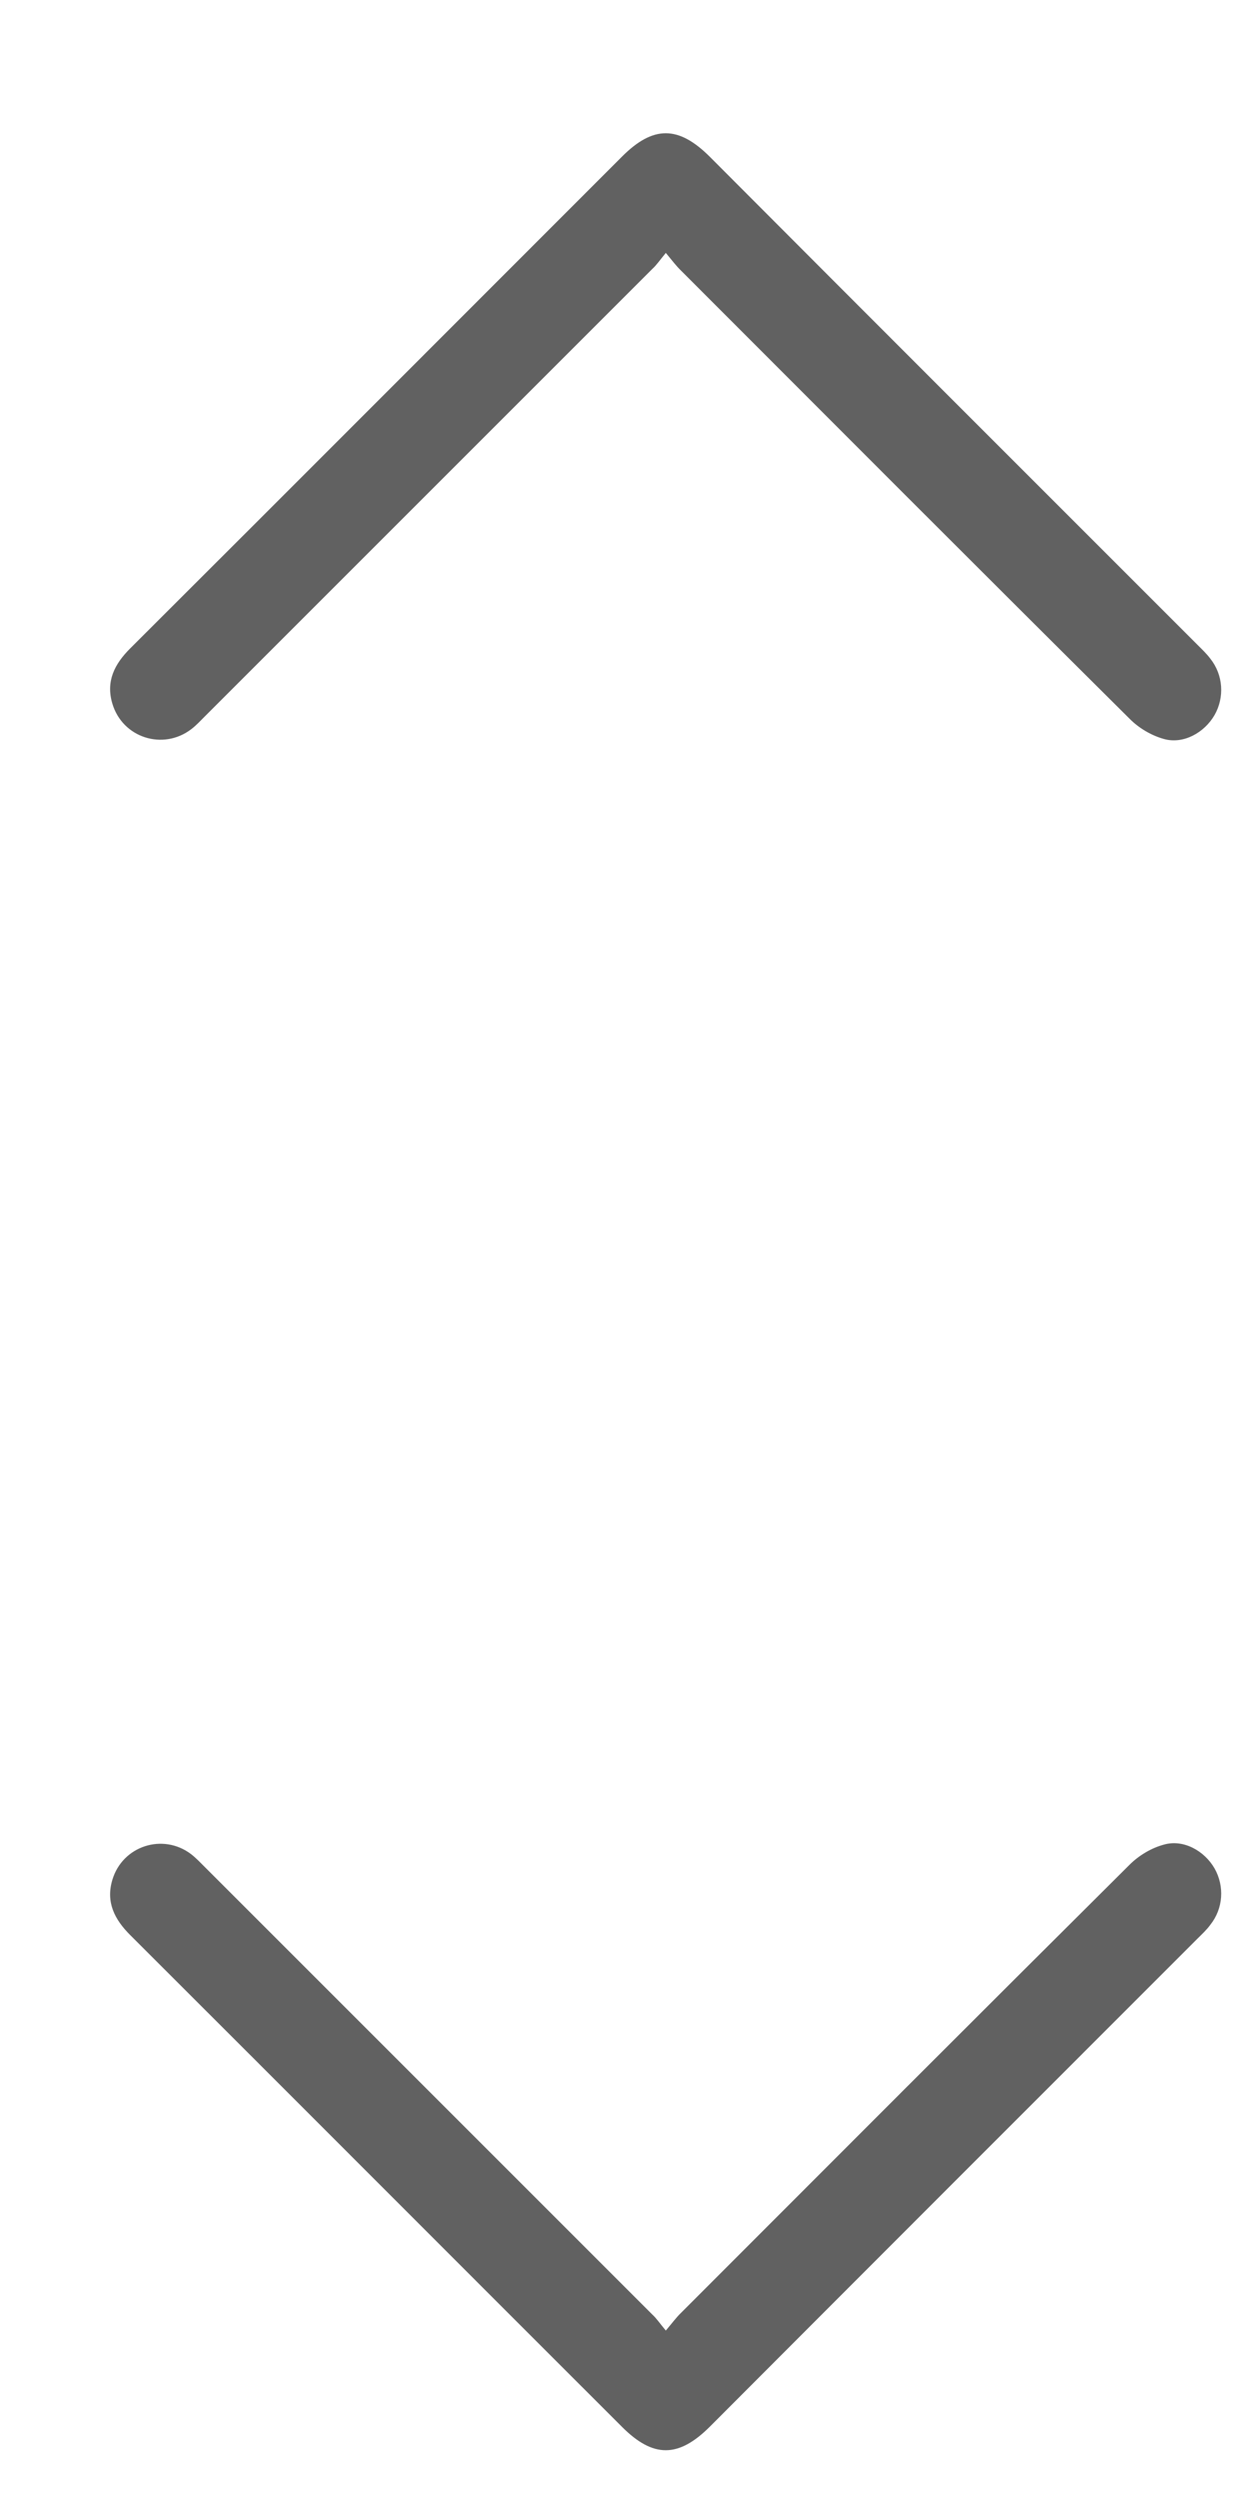 <svg width="9" height="18" viewBox="0 0 9 18" fill="none" xmlns="http://www.w3.org/2000/svg">
<path d="M4.794 16.78C4.842 16.723 4.869 16.686 4.903 16.653C5.978 15.577 7.054 14.499 8.133 13.426C8.199 13.36 8.29 13.305 8.381 13.281C8.521 13.241 8.672 13.326 8.745 13.453C8.817 13.581 8.808 13.741 8.714 13.859C8.687 13.896 8.654 13.926 8.621 13.959C7.451 15.129 6.281 16.299 5.112 17.471C4.885 17.698 4.703 17.698 4.479 17.474C3.297 16.293 2.118 15.111 0.937 13.932C0.825 13.82 0.761 13.696 0.809 13.535C0.882 13.29 1.173 13.196 1.376 13.35C1.412 13.378 1.443 13.411 1.476 13.444C2.549 14.517 3.624 15.592 4.697 16.665C4.727 16.692 4.751 16.729 4.794 16.78Z" fill="#616161"/>
<path d="M4.794 1.821C4.842 1.879 4.869 1.915 4.903 1.948C5.978 3.024 7.054 4.103 8.133 5.175C8.199 5.242 8.29 5.296 8.381 5.321C8.521 5.36 8.672 5.275 8.745 5.148C8.817 5.021 8.808 4.86 8.714 4.742C8.687 4.706 8.654 4.675 8.621 4.642C7.451 3.472 6.281 2.303 5.112 1.13C4.885 0.903 4.703 0.903 4.479 1.127C3.297 2.309 2.118 3.491 0.937 4.669C0.825 4.781 0.761 4.905 0.809 5.066C0.882 5.312 1.173 5.405 1.376 5.251C1.412 5.224 1.443 5.19 1.476 5.157C2.549 4.084 3.624 3.009 4.697 1.936C4.727 1.909 4.751 1.873 4.794 1.821Z" fill="#616161"/>
</svg>
